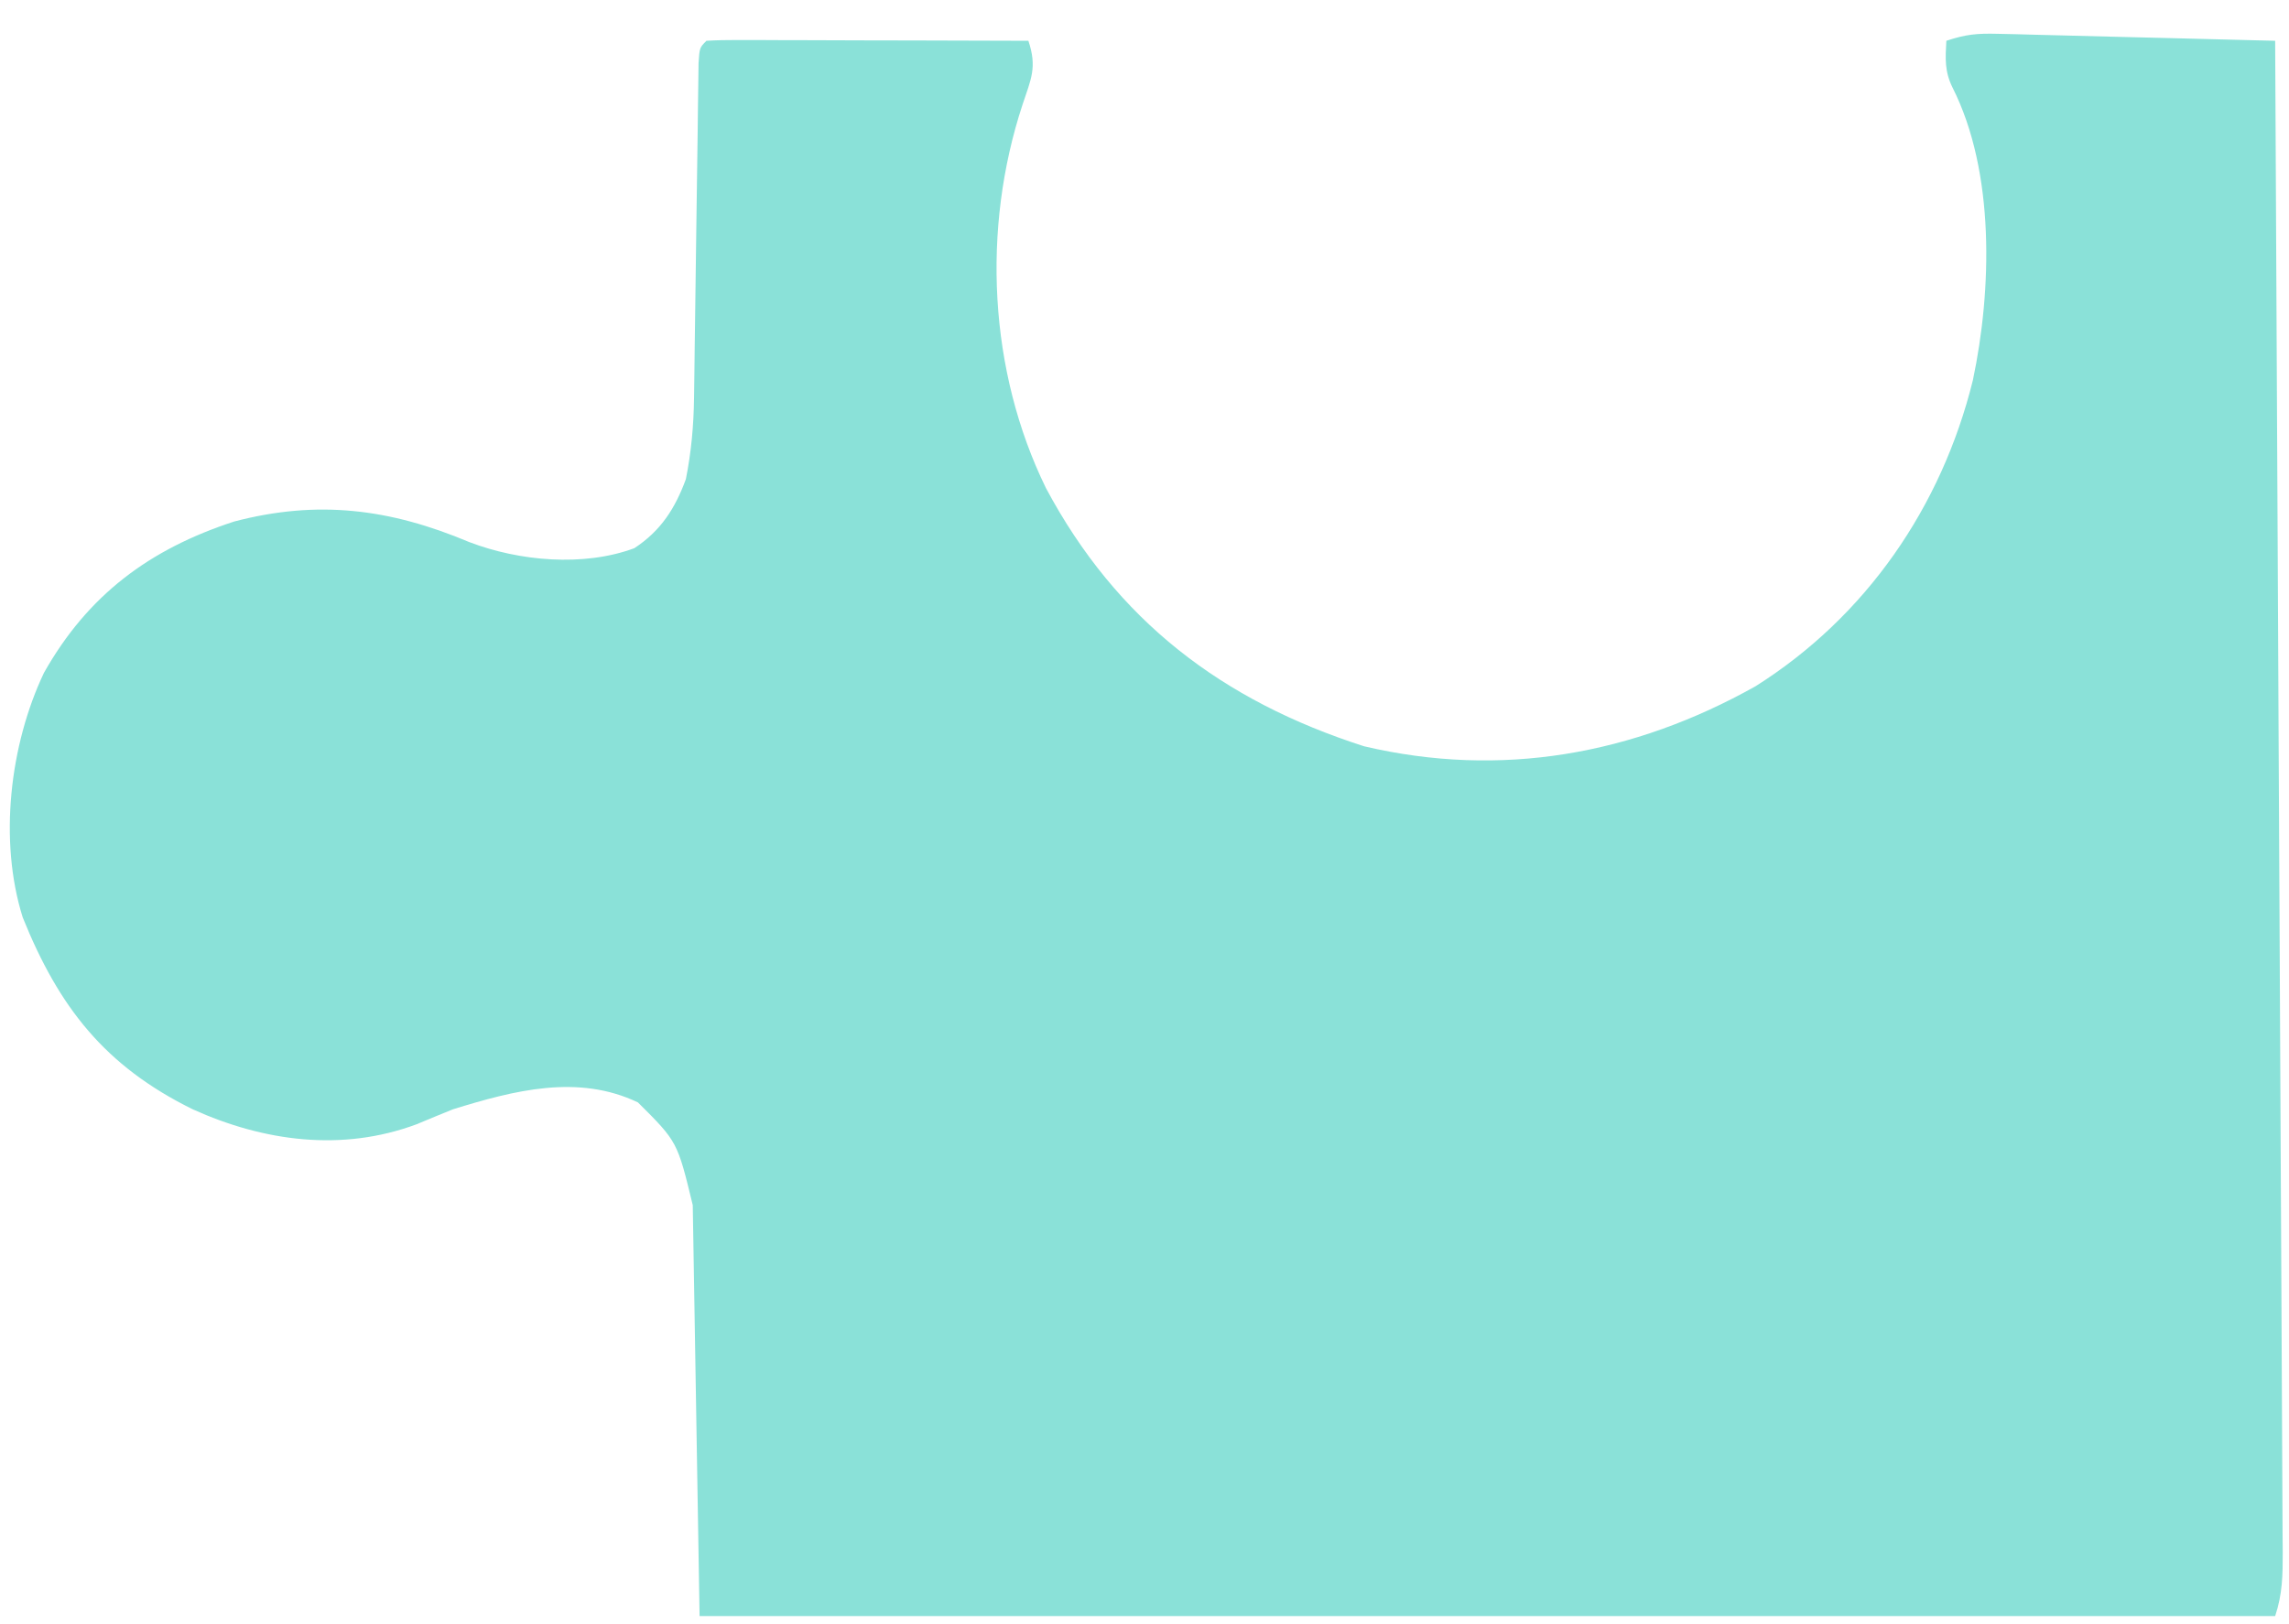 <svg width="62" height="44" viewBox="0 0 62 44" fill="none" xmlns="http://www.w3.org/2000/svg">
<path d="M54.105 0.916C54.272 0.92 54.439 0.923 54.611 0.927C54.791 0.932 54.971 0.937 55.156 0.942C55.433 0.949 55.433 0.949 55.715 0.956C56.305 0.97 56.895 0.985 57.485 1.001C57.885 1.011 58.284 1.021 58.684 1.03C59.664 1.054 60.645 1.079 61.625 1.105C61.653 6.462 61.68 11.818 61.705 17.174C61.708 17.806 61.711 18.438 61.714 19.07C61.715 19.196 61.716 19.322 61.716 19.451C61.726 21.49 61.736 23.529 61.747 25.568C61.758 27.659 61.768 29.75 61.778 31.841C61.783 33.016 61.789 34.191 61.796 35.365C61.802 36.47 61.807 37.575 61.812 38.68C61.814 39.086 61.816 39.493 61.818 39.899C61.822 40.452 61.824 41.005 61.826 41.559C61.827 41.721 61.828 41.883 61.83 42.05C61.831 42.675 61.824 43.184 61.625 43.781C47.542 43.781 33.459 43.781 18.949 43.781C18.888 40.107 18.827 36.434 18.764 32.648C18.348 30.928 18.348 30.928 17.279 29.865C15.65 29.087 13.915 29.543 12.27 30.051C11.94 30.184 11.612 30.32 11.284 30.457C9.266 31.209 7.145 30.923 5.219 30.051C2.842 28.881 1.594 27.285 0.615 24.852C-0.039 22.767 0.266 20.178 1.19 18.228C2.377 16.122 4.046 14.876 6.344 14.128C8.598 13.537 10.552 13.776 12.71 14.685C14.061 15.202 15.805 15.362 17.181 14.851C17.901 14.379 18.286 13.774 18.578 12.98C18.725 12.238 18.789 11.529 18.799 10.773C18.802 10.562 18.805 10.351 18.808 10.133C18.811 9.908 18.813 9.683 18.816 9.451C18.819 9.219 18.823 8.986 18.826 8.746C18.839 7.878 18.85 7.01 18.861 6.141C18.872 5.289 18.884 4.436 18.897 3.583C18.899 3.357 18.902 3.13 18.905 2.896C18.908 2.688 18.911 2.48 18.914 2.265C18.918 1.989 18.918 1.989 18.921 1.707C18.949 1.291 18.949 1.291 19.135 1.105C19.408 1.088 19.682 1.084 19.956 1.084C20.131 1.084 20.305 1.084 20.485 1.084C20.675 1.085 20.865 1.086 21.061 1.087C21.254 1.088 21.447 1.088 21.646 1.088C22.266 1.089 22.887 1.091 23.507 1.094C23.926 1.095 24.345 1.096 24.765 1.096C25.795 1.098 26.825 1.101 27.855 1.105C28.095 1.825 27.93 2.132 27.693 2.845C26.592 6.195 26.777 10.046 28.332 13.225C30.247 16.811 33.104 18.984 36.947 20.217C40.658 21.09 44.249 20.442 47.547 18.593C50.545 16.705 52.59 13.731 53.437 10.302C53.955 7.855 54.039 4.657 52.887 2.373C52.67 1.936 52.692 1.587 52.719 1.105C53.252 0.928 53.554 0.902 54.105 0.916Z" fill="#8AE1D8"/>
</svg>
